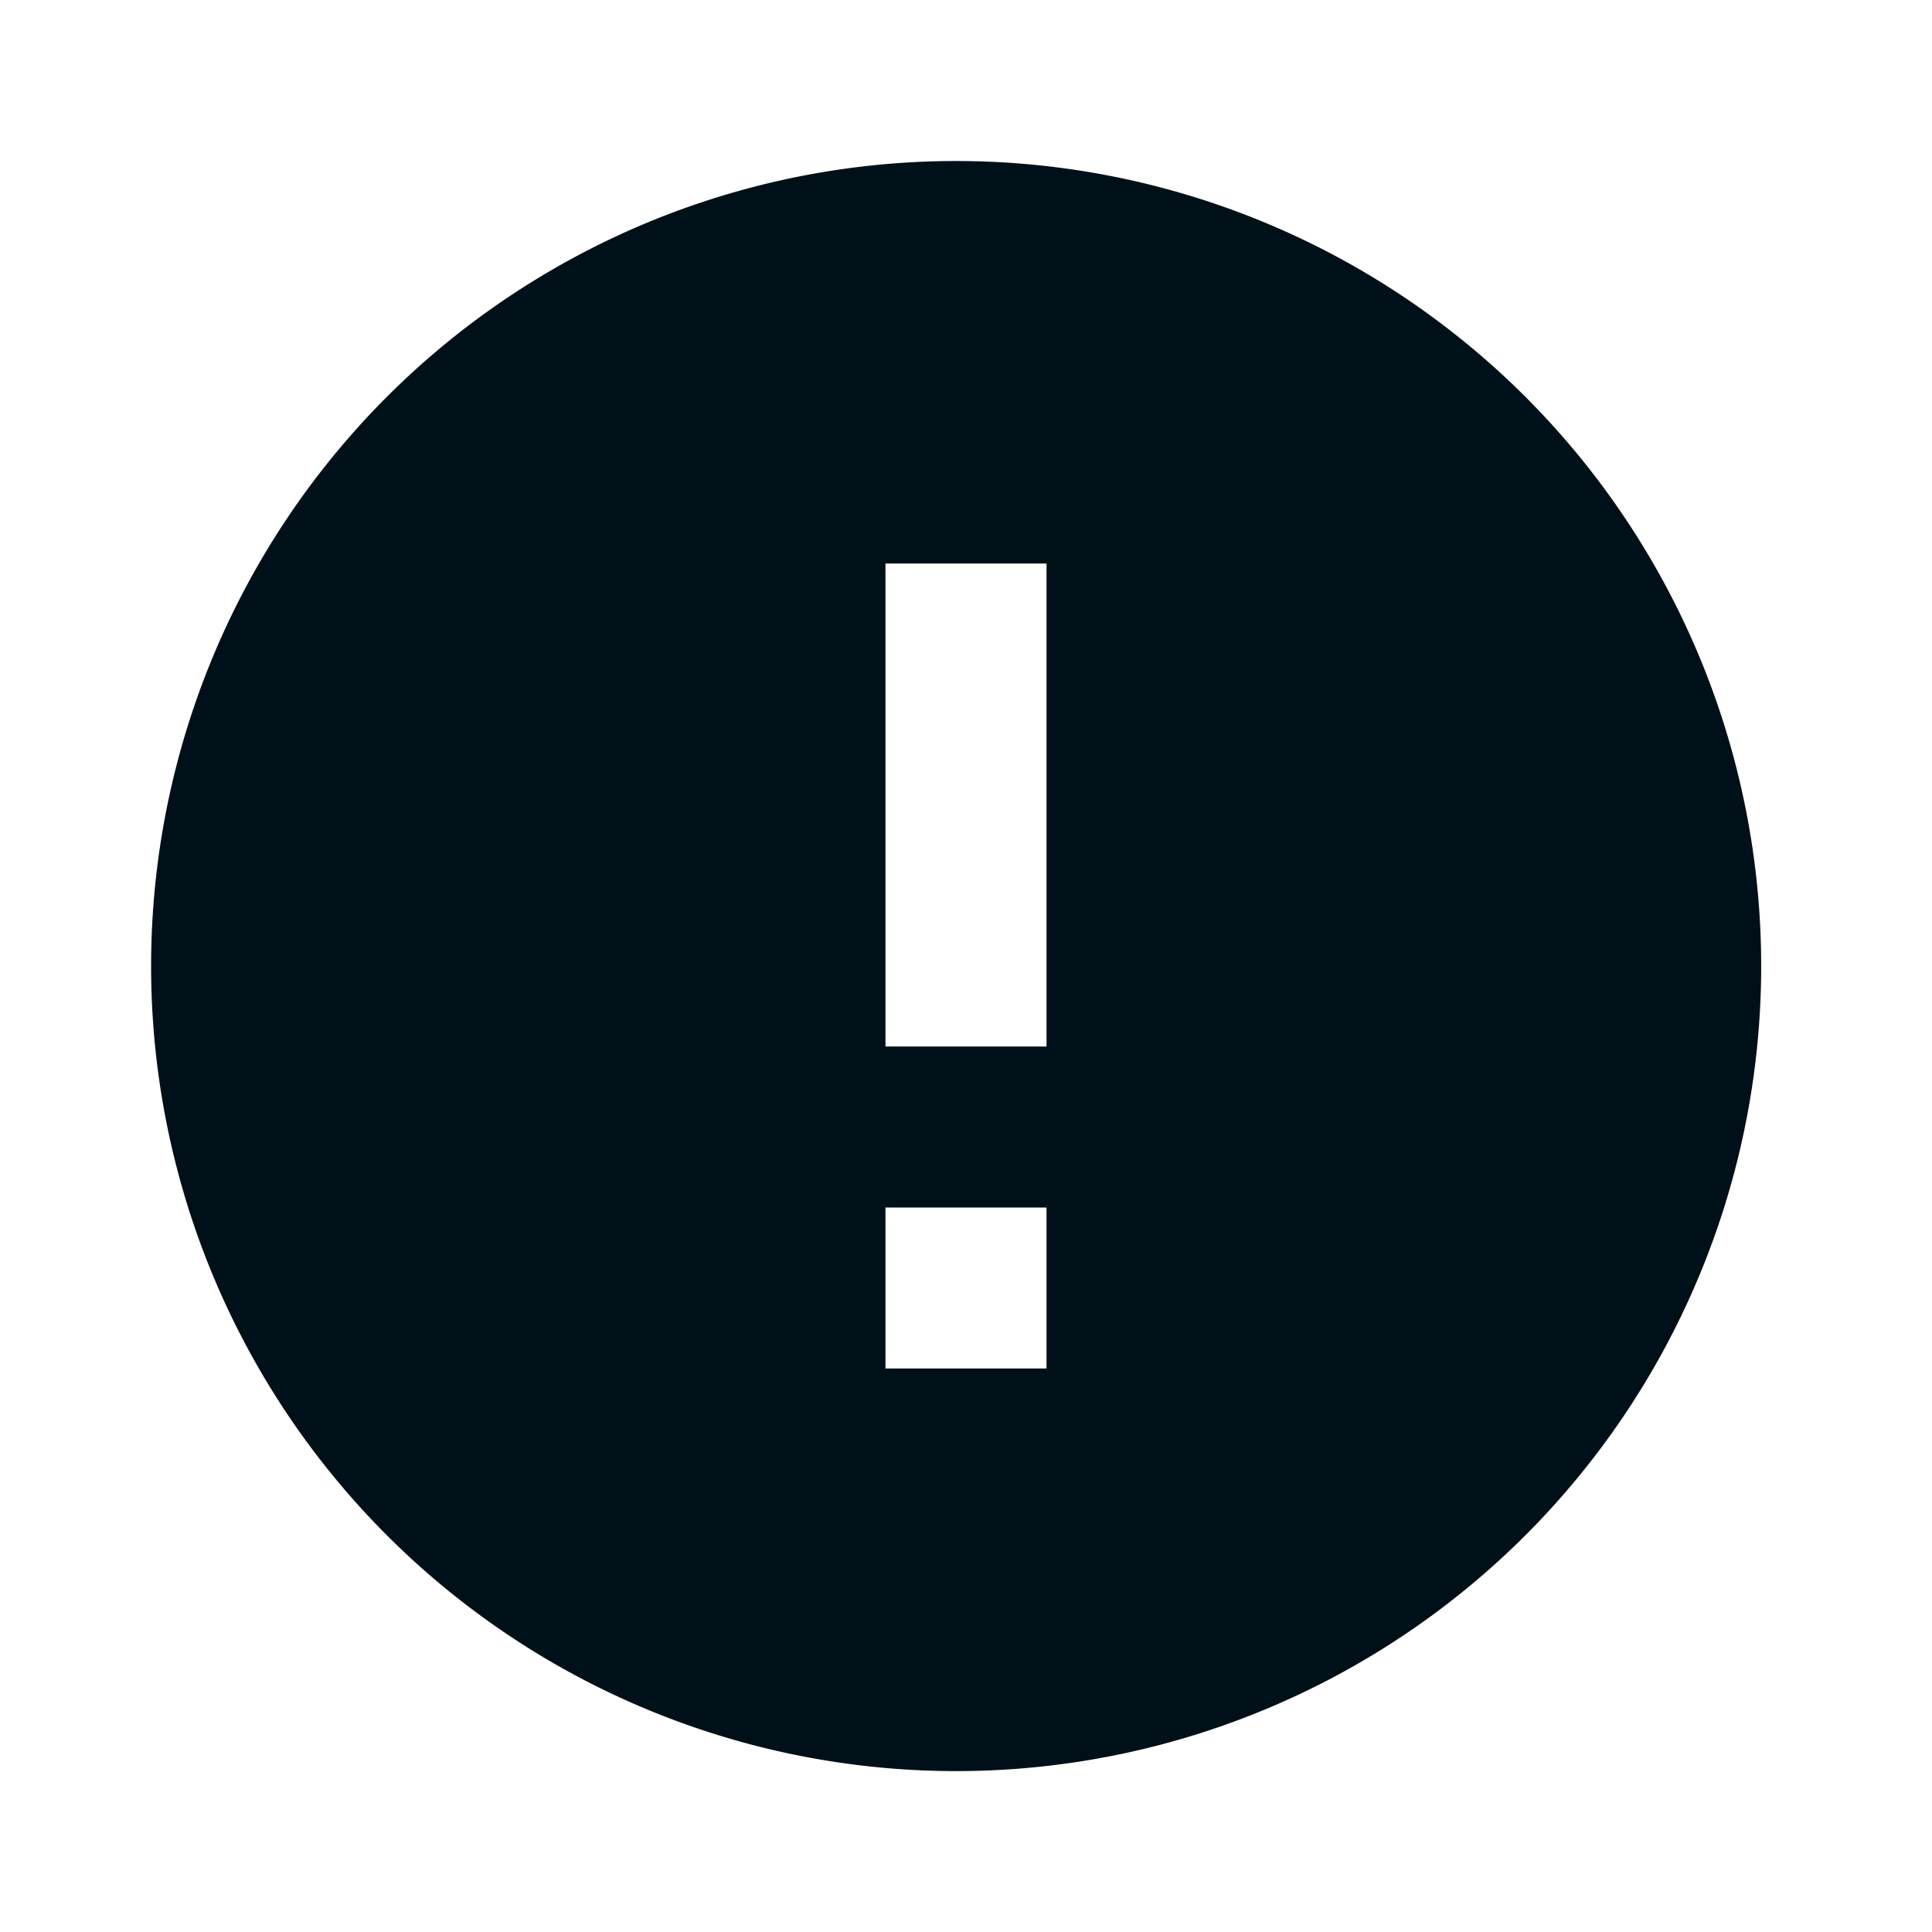 <svg width="16" height="16" fill="none" xmlns="http://www.w3.org/2000/svg"><path fill-rule="evenodd" clip-rule="evenodd" d="M8 14.667A6.667 6.667 0 1 1 8 1.334a6.667 6.667 0 0 1 0 13.333zM7.333 10v1.333h1.334V10H7.333zm0-1.333v-4h1.334v4H7.333z" fill="#001018"/></svg>